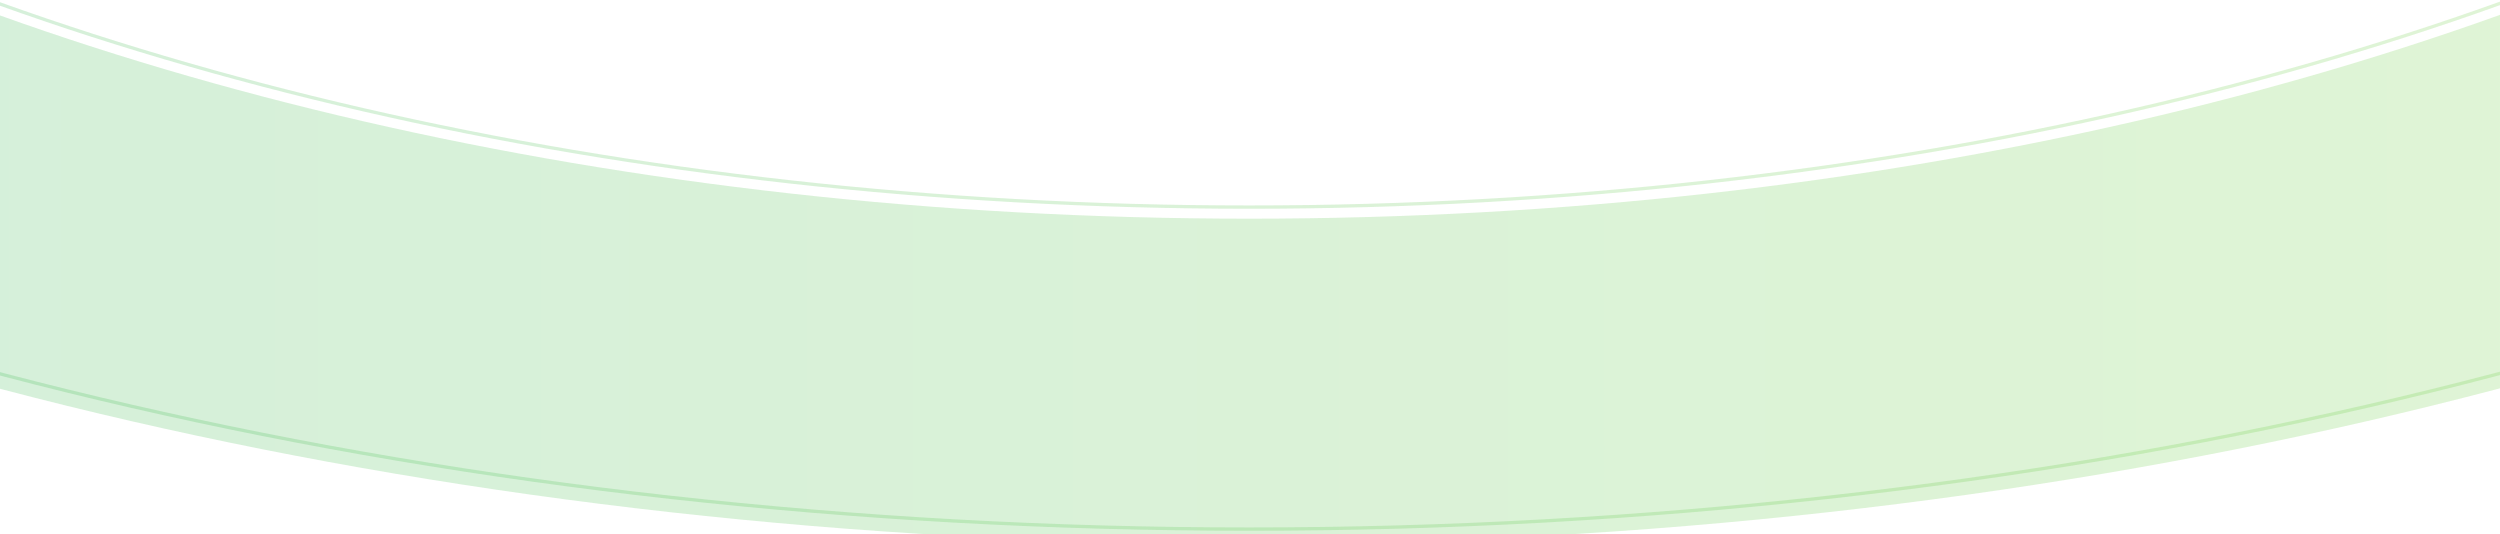 <svg width="1512" height="323" viewBox="0 0 1512 323" fill="none" xmlns="http://www.w3.org/2000/svg">
<g clip-path="url(#clip0_3099_1115)">
<path fill-rule="evenodd" clip-rule="evenodd" d="M755.5 -1366.26C1515.53 -1366.26 2131.65 -1030.8 2131.65 -617C2131.65 -203.196 1515.53 132.258 755.5 132.258C-4.525 132.258 -620.648 -203.196 -620.648 -617C-620.648 -1030.8 -4.525 -1366.26 755.5 -1366.26ZM755.5 -1563C1715.09 -1563 2493 -1139.46 2493 -617C2493 -94.539 1715.09 329 755.5 329C-204.094 329 -982 -94.539 -982 -617C-982 -1139.46 -204.094 -1563 755.5 -1563Z" fill="url(#paint0_linear_3099_1115)" fill-opacity="0.2"/>
<path d="M755.5 320C1235.16 320 1669.37 214.143 1983.62 43.045C2297.91 -128.074 2492 -364.308 2492 -625C2492 -885.692 2297.91 -1121.93 1983.62 -1293.04C1669.37 -1464.14 1235.16 -1570 755.5 -1570C275.837 -1570 -158.367 -1464.14 -472.619 -1293.04C-786.91 -1121.93 -981 -885.692 -981 -625C-981 -364.308 -786.91 -128.074 -472.619 43.045C-158.367 214.143 275.837 320 755.5 320ZM755.5 125.258C375.353 125.258 31.146 41.367 -218.062 -94.316C-467.23 -229.979 -621.648 -417.56 -621.648 -625C-621.648 -832.44 -467.23 -1020.02 -218.062 -1155.68C31.145 -1291.37 375.353 -1375.26 755.5 -1375.26C1135.65 -1375.26 1479.85 -1291.37 1729.06 -1155.68C1978.23 -1020.02 2132.65 -832.44 2132.65 -625C2132.65 -417.56 1978.23 -229.979 1729.06 -94.316C1479.85 41.367 1135.65 125.258 755.5 125.258Z" stroke="url(#paint1_linear_3099_1115)" stroke-opacity="0.2" stroke-width="2"/>
</g>
<defs>
<linearGradient id="paint0_linear_3099_1115" x1="-982" y1="-617" x2="2493" y2="-617" gradientUnits="userSpaceOnUse">
<stop stop-color="#1E9130"/>
<stop offset="0.224" stop-color="#29B147"/>
<stop offset="0.659" stop-color="#58C631"/>
<stop offset="0.919" stop-color="#76DA38"/>
</linearGradient>
<linearGradient id="paint1_linear_3099_1115" x1="-982" y1="-625" x2="2493" y2="-625" gradientUnits="userSpaceOnUse">
<stop stop-color="#1E9130"/>
<stop offset="0.224" stop-color="#29B147"/>
<stop offset="0.659" stop-color="#58C631"/>
<stop offset="0.919" stop-color="#76DA38"/>
</linearGradient>
<clipPath id="clip0_3099_1115">
<rect width="1512" height="323" fill="white"/>
</clipPath>
</defs>
</svg>
